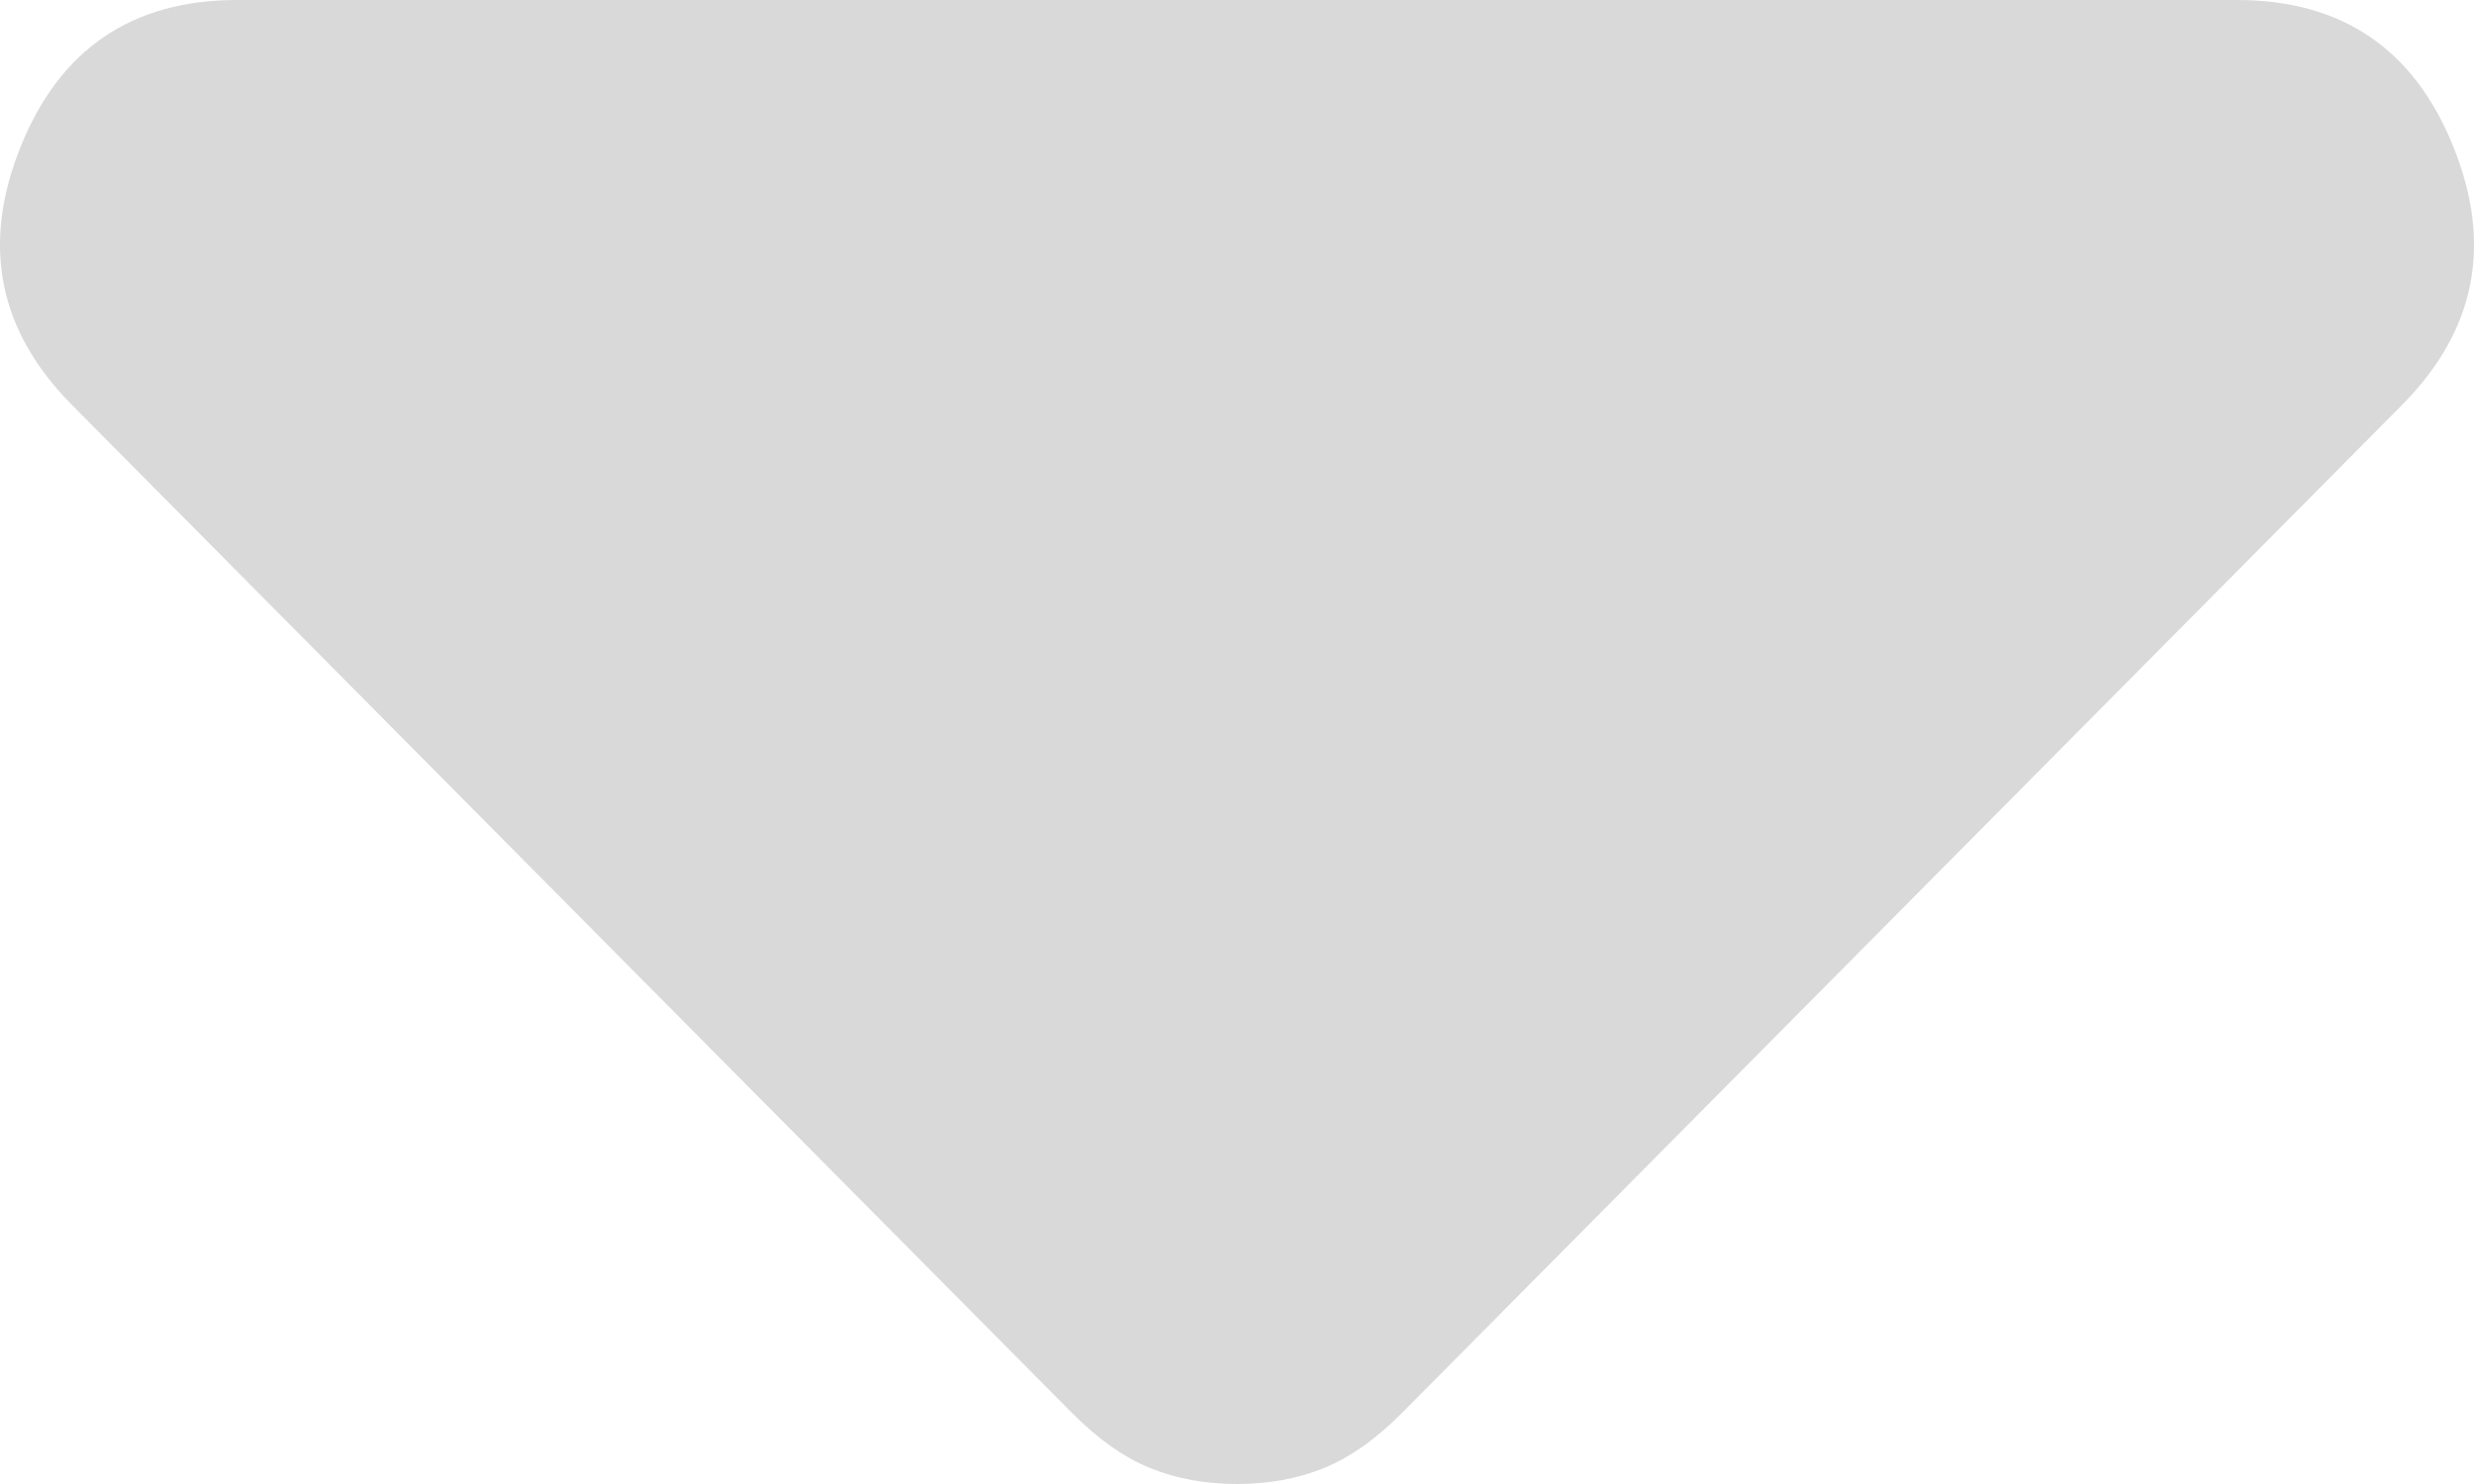 <svg width="25" height="15" viewBox="0 0 25 15" fill="none" xmlns="http://www.w3.org/2000/svg">
<path d="M10.829 14.278L0.725 4.091C-0.017 3.342 -0.19 2.473 0.208 1.484C0.606 0.495 1.335 0 2.396 0H22.604C23.665 0 24.394 0.495 24.792 1.484C25.19 2.473 25.017 3.342 24.275 4.091L14.171 14.278C13.905 14.546 13.64 14.733 13.375 14.84C13.11 14.947 12.818 15 12.5 15C12.182 15 11.89 14.947 11.625 14.84C11.36 14.733 11.095 14.546 10.829 14.278Z" fill="#D9D9D9"/>
</svg>
